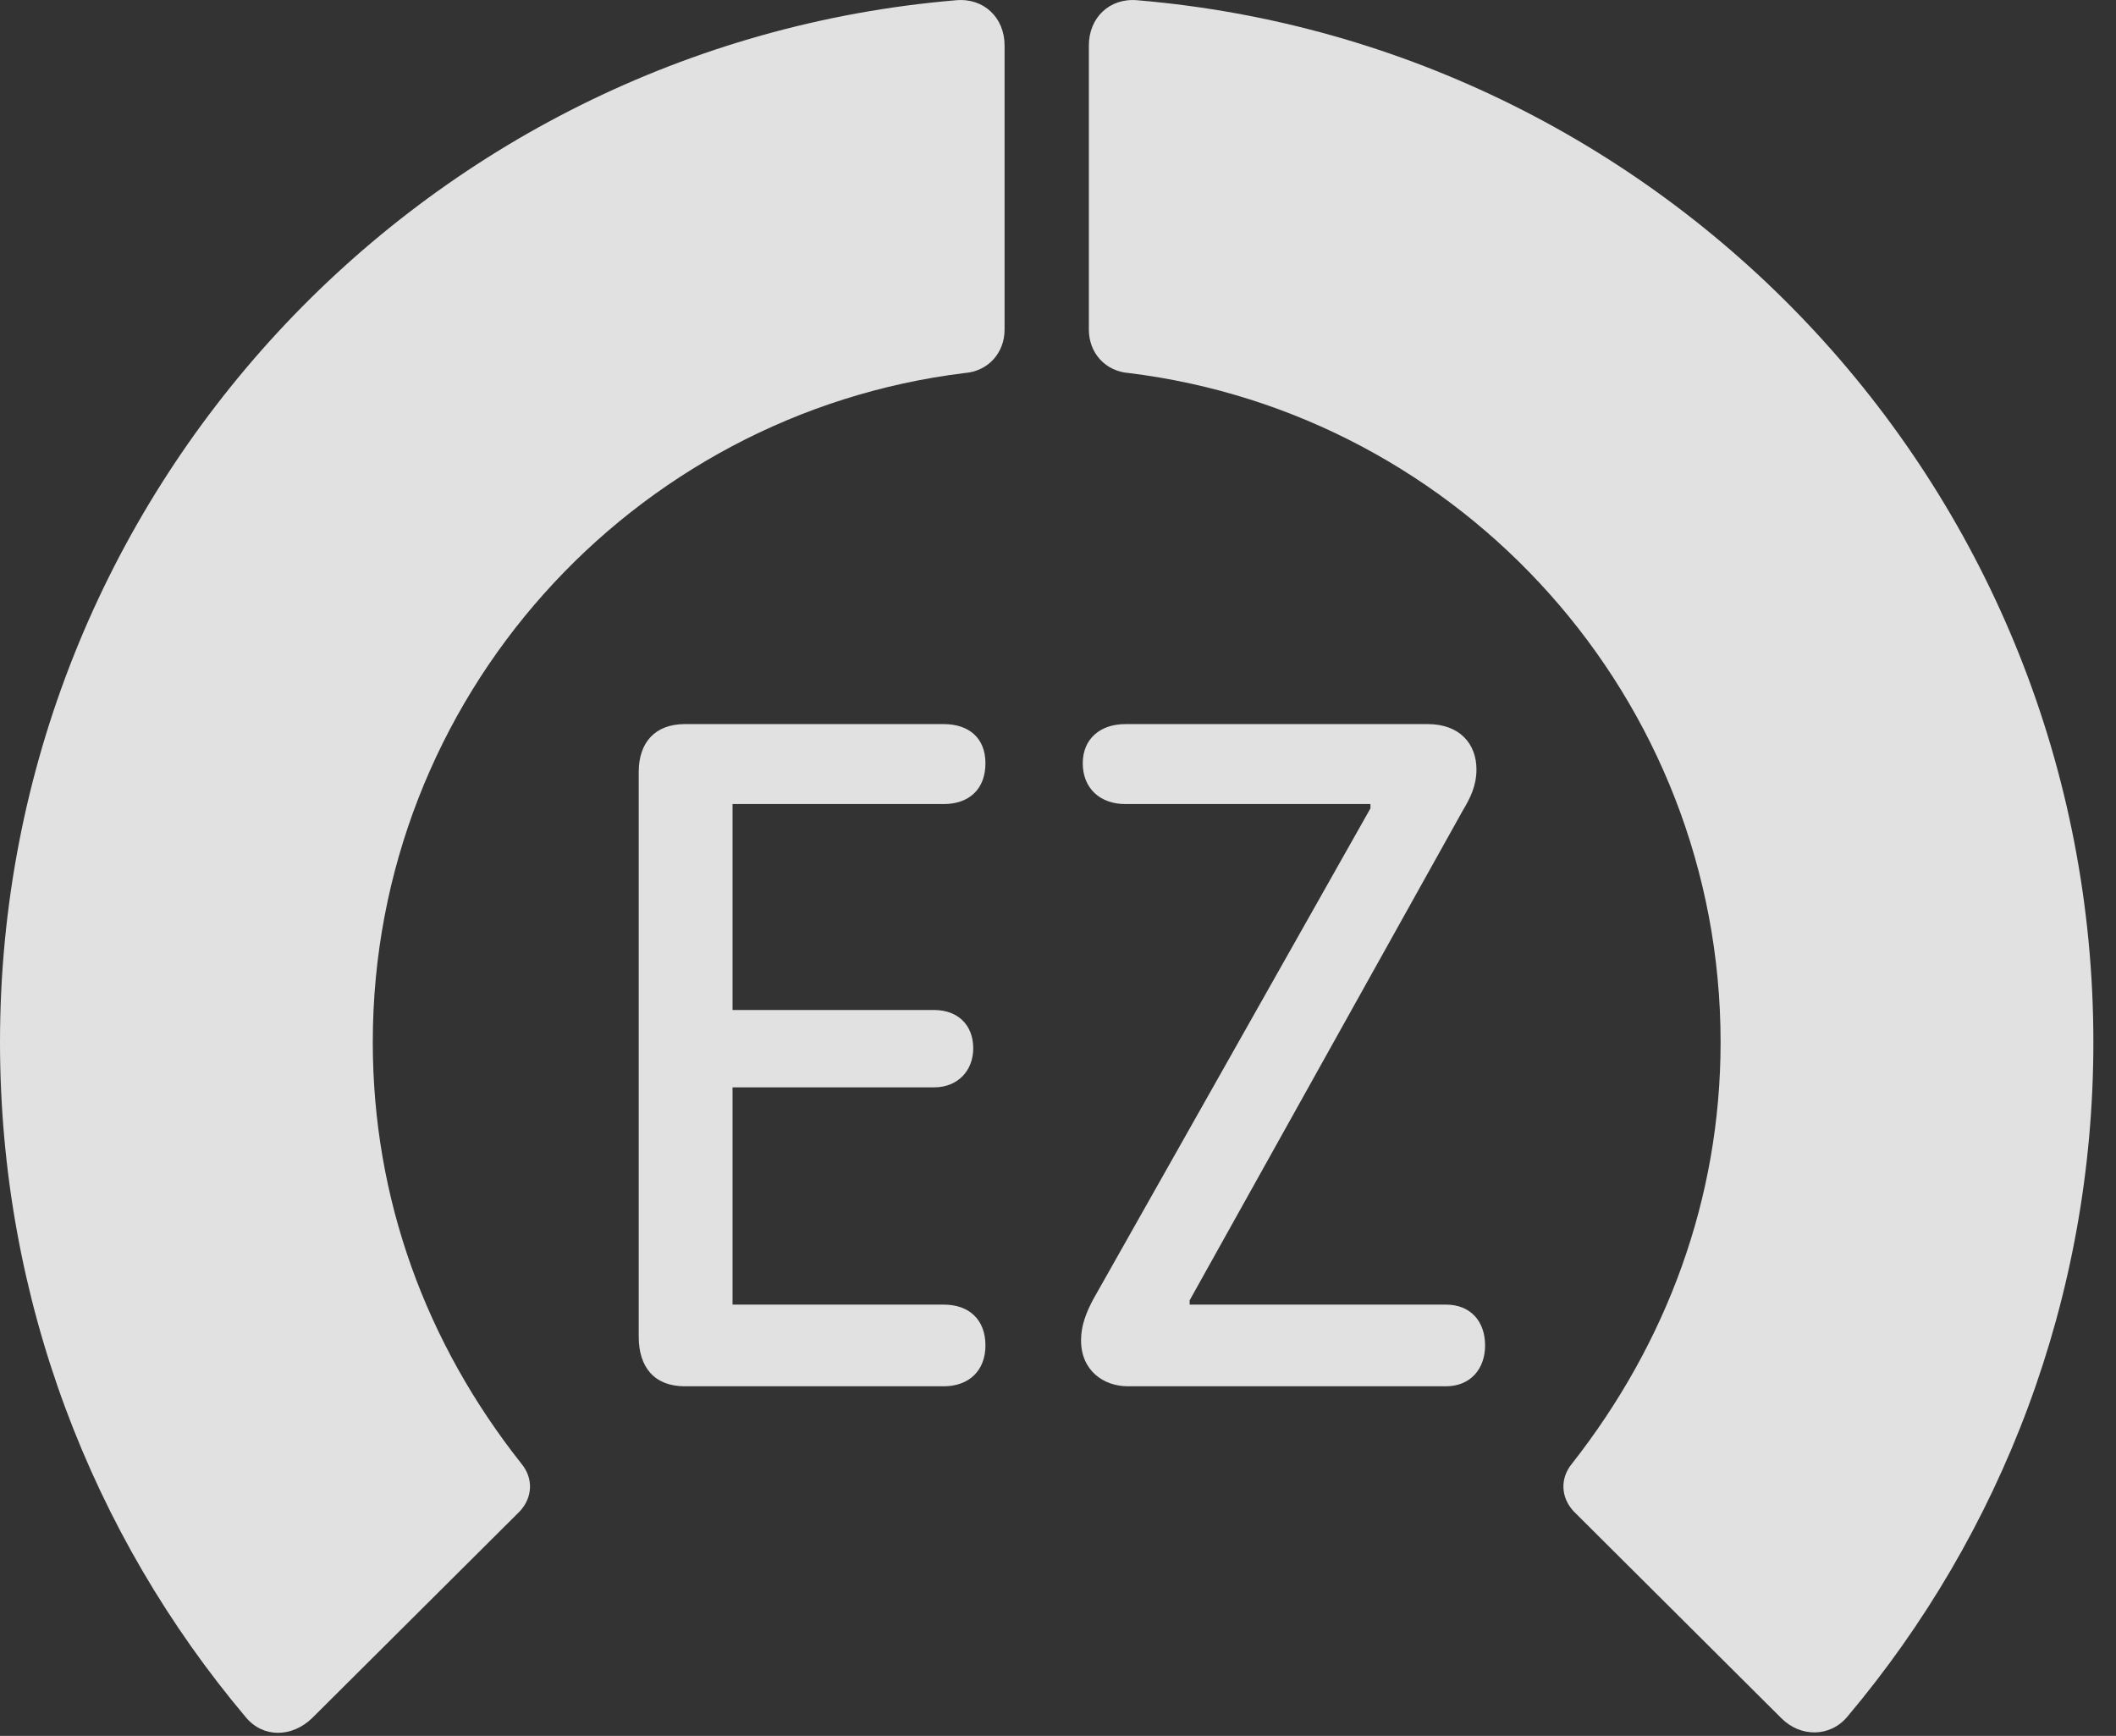 <?xml version="1.0" encoding="UTF-8"?>
<!--Generator: Apple Native CoreSVG 326-->
<!DOCTYPE svg
PUBLIC "-//W3C//DTD SVG 1.1//EN"
       "http://www.w3.org/Graphics/SVG/1.1/DTD/svg11.dtd">
<svg version="1.1" xmlns="http://www.w3.org/2000/svg" xmlns:xlink="http://www.w3.org/1999/xlink" viewBox="0 0 33.291 27.31">
 <rect x="0" y="0" width="33.291" height="27.31" fill="#333333" stroke="none"/>
 <g>
  <rect height="27.31" opacity="0" width="33.291" x="0" y="0"/>
  <path d="M32.935 16.396C32.935 7.783 26.318 0.715 17.896 0.004C17.459-0.037 17.131 0.277 17.131 0.715L17.131 5.185C17.131 5.554 17.391 5.841 17.76 5.869C22.996 6.511 27.07 10.982 27.07 16.396C27.07 18.857 26.223 21.127 24.732 23.027C24.541 23.259 24.555 23.56 24.76 23.779L28.027 27.033C28.328 27.334 28.793 27.334 29.066 27.006C31.486 24.134 32.935 20.429 32.935 16.396Z" fill="white" fill-opacity="0.85"/>
  <path d="M0 16.396C0 20.443 1.449 24.148 3.869 27.019C4.143 27.347 4.594 27.334 4.908 27.033L8.176 23.779C8.381 23.56 8.395 23.259 8.203 23.027C6.699 21.127 5.865 18.857 5.865 16.396C5.865 10.982 9.939 6.511 15.176 5.869C15.545 5.841 15.805 5.554 15.805 5.185L15.805 0.715C15.805 0.277 15.477-0.037 15.039 0.004C6.617 0.715 0 7.783 0 16.396Z" fill="white" fill-opacity="0.85"/>
  <path d="M10.773 21.81L14.848 21.81C15.244 21.81 15.504 21.564 15.504 21.168C15.504 20.758 15.244 20.525 14.848 20.525L11.525 20.525L11.525 17.107L14.697 17.107C15.066 17.107 15.312 16.847 15.312 16.492C15.312 16.123 15.066 15.89 14.697 15.89L11.525 15.89L11.525 12.65L14.848 12.65C15.244 12.65 15.504 12.418 15.504 12.008C15.504 11.611 15.244 11.392 14.848 11.392L10.773 11.392C10.309 11.392 10.049 11.679 10.049 12.144L10.049 21.031C10.049 21.509 10.295 21.81 10.773 21.81ZM17.746 21.81L22.75 21.81C23.133 21.81 23.365 21.537 23.365 21.168C23.365 20.785 23.133 20.525 22.75 20.525L18.717 20.525L18.717 20.457L23.01 12.759C23.133 12.554 23.229 12.363 23.229 12.103C23.229 11.707 22.969 11.392 22.463 11.392L17.705 11.392C17.309 11.392 17.035 11.625 17.035 12.008C17.035 12.404 17.309 12.65 17.705 12.65L21.561 12.65L21.561 12.718L17.199 20.443C17.09 20.648 17.008 20.853 17.008 21.086C17.008 21.564 17.363 21.81 17.746 21.81Z" fill="white" fill-opacity="0.85"/>
 </g>
</svg>
